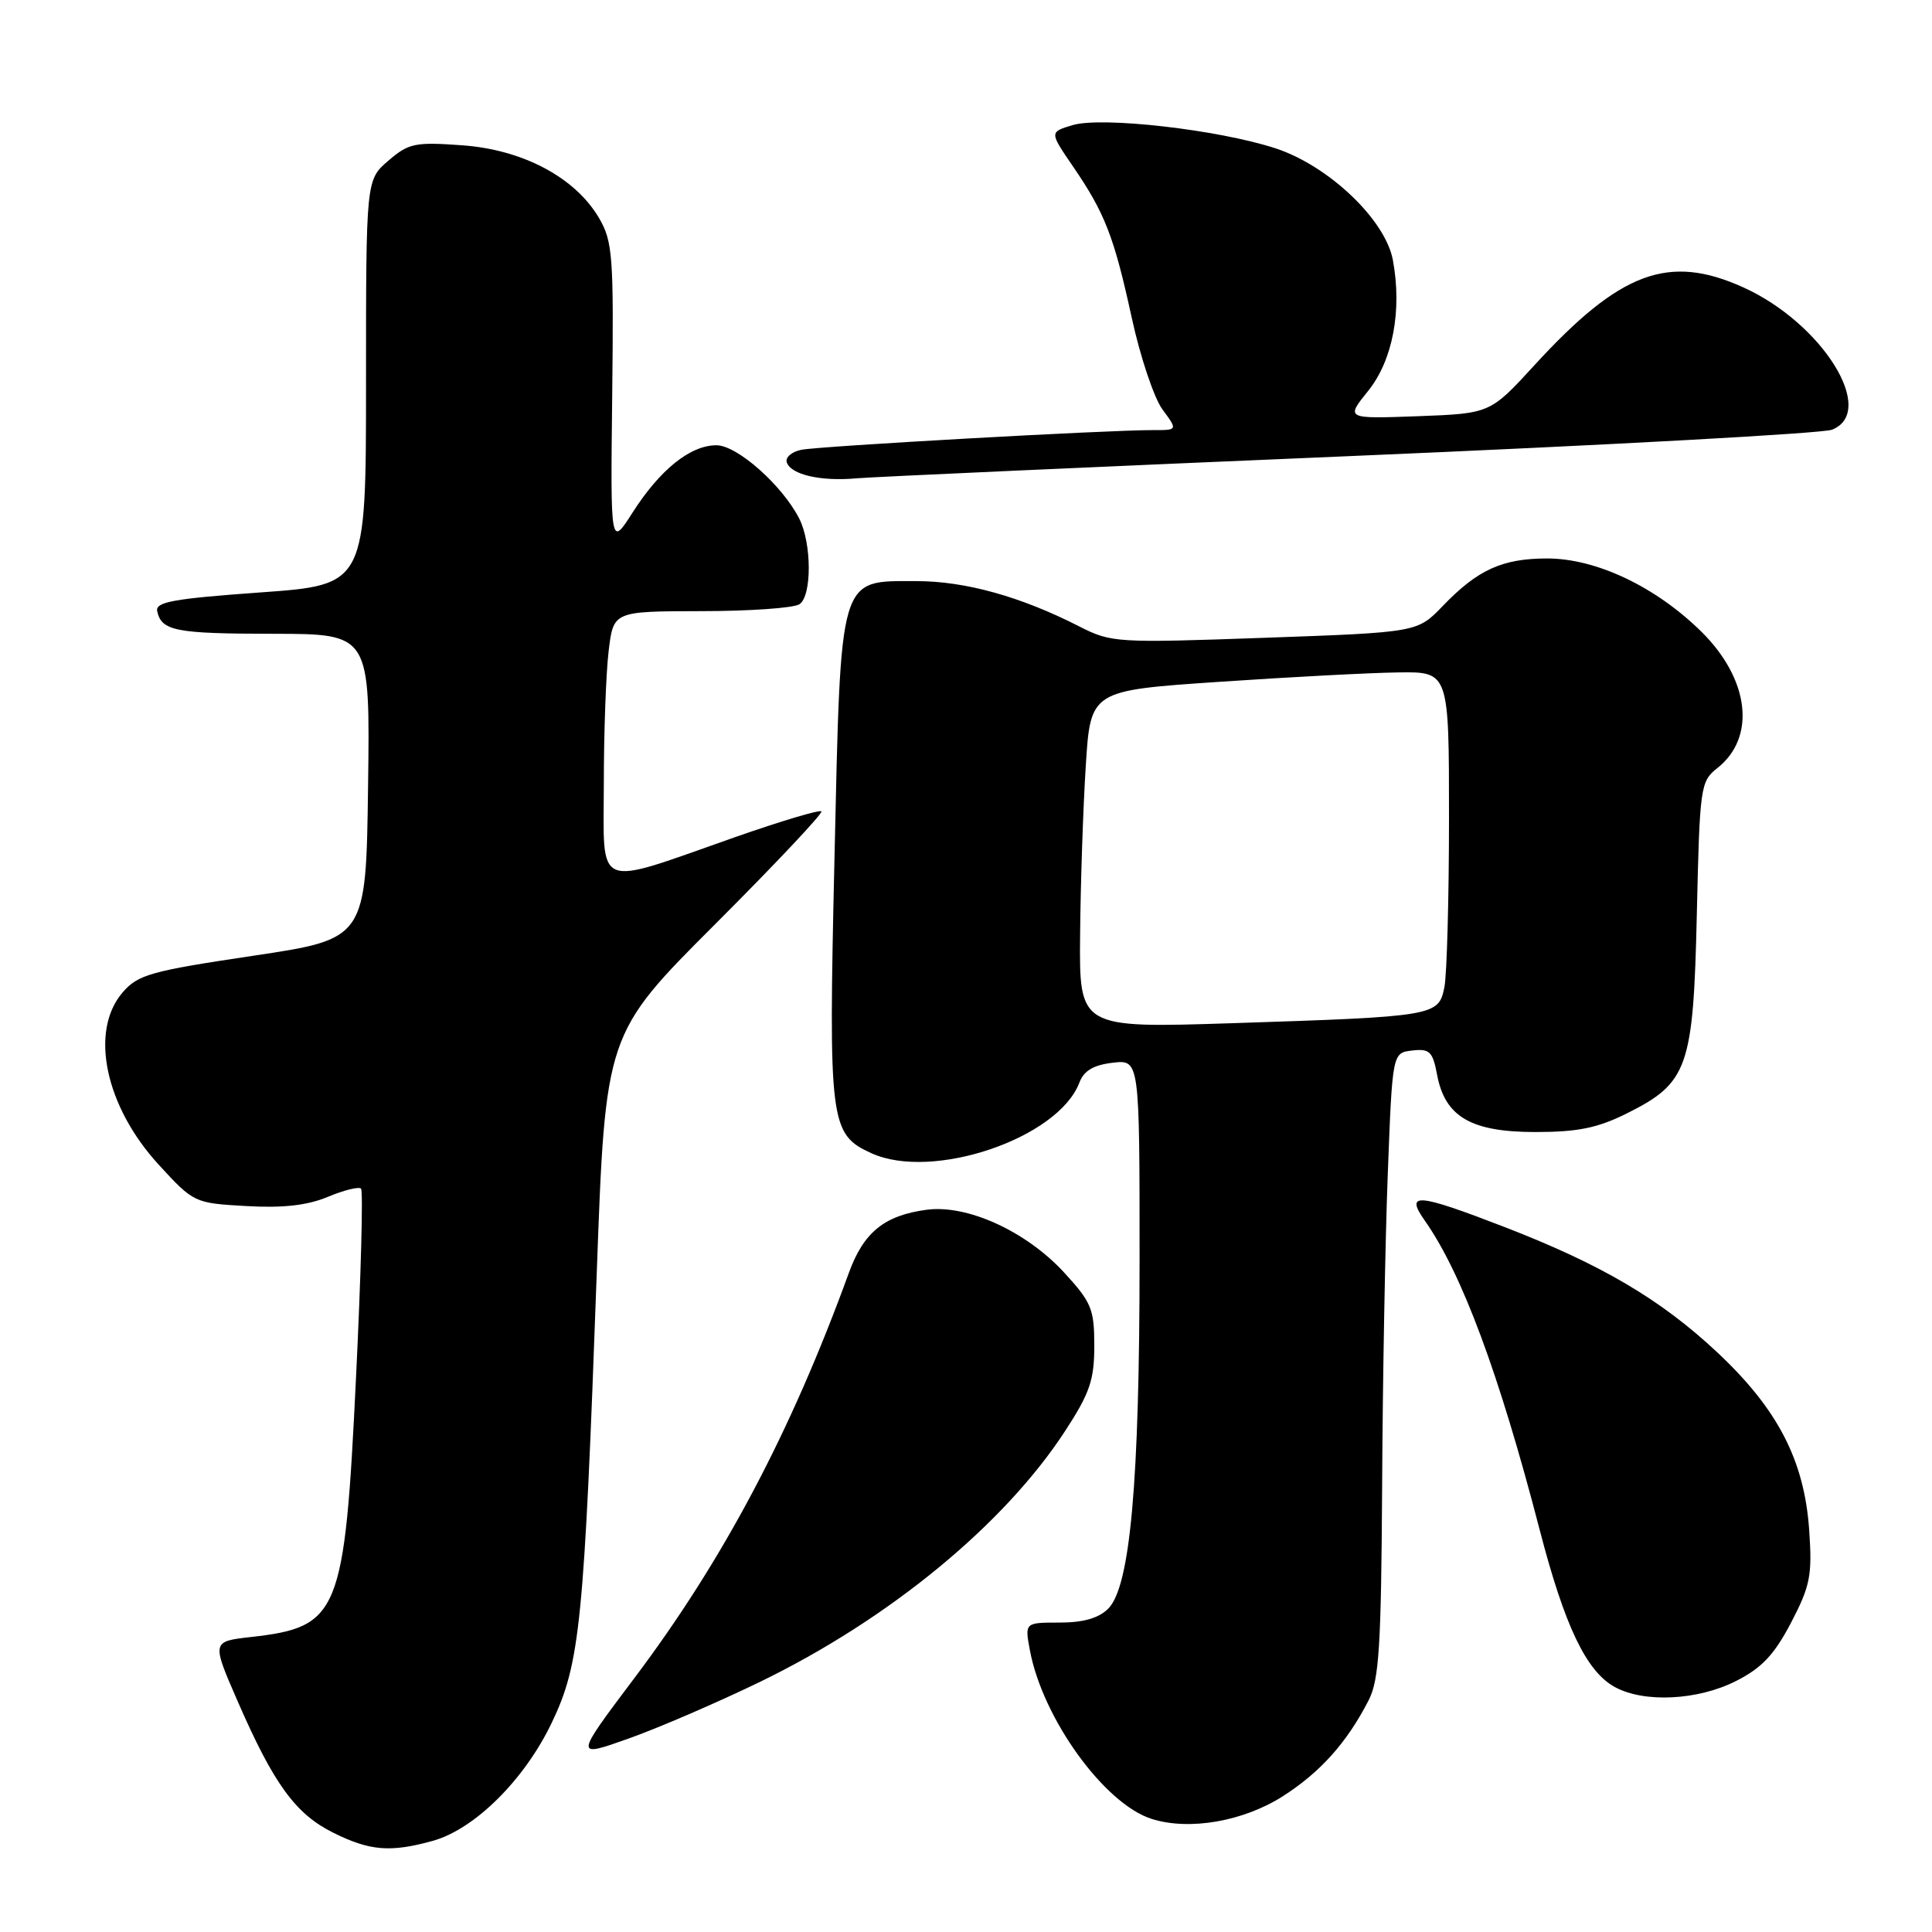 <?xml version="1.0" encoding="UTF-8" standalone="no"?>
<!DOCTYPE svg PUBLIC "-//W3C//DTD SVG 1.1//EN" "http://www.w3.org/Graphics/SVG/1.1/DTD/svg11.dtd" >
<svg xmlns="http://www.w3.org/2000/svg" xmlns:xlink="http://www.w3.org/1999/xlink" version="1.1" viewBox="0 0 256 256">
 <g >
 <path fill="currentColor"
d=" M 57.35 243.92 C 62.91 242.37 69.51 235.82 73.13 228.23 C 76.87 220.40 77.40 215.06 79.07 168.76 C 80.22 137.00 80.22 137.00 94.75 122.47 C 102.74 114.48 109.08 107.75 108.84 107.51 C 108.60 107.27 103.48 108.80 97.45 110.91 C 78.52 117.56 80.00 118.16 80.01 103.83 C 80.01 97.05 80.30 89.14 80.65 86.25 C 81.28 81.00 81.28 81.00 92.89 80.98 C 99.28 80.98 105.14 80.57 105.92 80.07 C 107.59 79.01 107.58 71.99 105.89 68.69 C 103.62 64.27 97.67 59.00 94.93 59.00 C 91.47 59.00 87.45 62.23 83.81 67.93 C 80.89 72.50 80.89 72.50 81.12 52.39 C 81.33 33.94 81.19 32.00 79.38 28.90 C 76.23 23.52 69.28 19.82 61.21 19.25 C 54.98 18.80 54.14 18.98 51.45 21.30 C 48.50 23.84 48.50 23.84 48.50 50.67 C 48.50 77.50 48.50 77.50 34.50 78.50 C 22.95 79.33 20.56 79.76 20.83 80.99 C 21.41 83.61 23.25 83.97 36.27 83.98 C 49.04 84.00 49.04 84.00 48.77 104.20 C 48.50 124.41 48.50 124.41 33.50 126.65 C 19.97 128.67 18.28 129.14 16.25 131.50 C 11.83 136.63 13.93 146.61 21.06 154.36 C 25.67 159.38 25.76 159.42 32.64 159.81 C 37.52 160.09 40.73 159.72 43.44 158.59 C 45.57 157.70 47.55 157.21 47.84 157.50 C 48.13 157.80 47.83 169.10 47.17 182.63 C 45.66 213.86 44.96 215.59 33.28 216.91 C 28.04 217.50 28.04 217.50 31.47 225.38 C 36.27 236.40 39.16 240.37 44.17 242.85 C 49.02 245.26 51.74 245.48 57.35 243.92 Z  M 170.03 237.98 C 174.98 234.80 178.47 230.90 181.35 225.30 C 182.74 222.60 183.02 218.15 183.14 196.80 C 183.21 182.88 183.55 164.30 183.89 155.50 C 184.50 139.50 184.50 139.50 187.13 139.20 C 189.43 138.93 189.84 139.33 190.42 142.40 C 191.46 147.98 194.92 150.00 203.44 150.00 C 209.06 150.00 211.68 149.47 215.57 147.53 C 223.68 143.48 224.38 141.50 224.84 121.05 C 225.22 104.25 225.32 103.54 227.54 101.79 C 232.73 97.71 231.83 90.00 225.43 83.69 C 219.39 77.74 211.51 74.00 205.01 74.00 C 199.06 74.00 195.79 75.49 191.16 80.31 C 187.81 83.79 187.81 83.79 167.59 84.51 C 147.90 85.21 147.26 85.17 142.98 82.99 C 135.24 79.04 127.89 77.00 121.42 77.00 C 111.09 77.00 111.43 75.85 110.57 113.84 C 109.77 148.83 109.95 150.29 115.47 152.81 C 123.56 156.49 140.21 150.84 143.02 143.46 C 143.62 141.87 144.89 141.12 147.43 140.82 C 151.00 140.40 151.00 140.40 151.00 166.88 C 151.00 196.39 149.76 210.24 146.85 213.15 C 145.58 214.42 143.54 215.00 140.39 215.00 C 135.78 215.00 135.78 215.00 136.47 218.69 C 138.16 227.71 146.33 239.02 152.59 241.01 C 157.58 242.60 164.78 241.35 170.03 237.98 Z  M 100.80 222.81 C 117.87 214.50 133.08 201.99 141.15 189.59 C 144.40 184.60 145.00 182.86 145.00 178.32 C 145.00 173.45 144.63 172.56 140.98 168.59 C 135.94 163.13 128.15 159.58 122.78 160.30 C 117.17 161.05 114.42 163.29 112.46 168.71 C 104.78 189.82 95.84 206.71 84.04 222.38 C 76.11 232.92 76.11 232.92 83.31 230.36 C 87.26 228.96 95.13 225.56 100.80 222.81 Z  M 230.02 222.75 C 233.46 221.01 235.10 219.26 237.33 215.00 C 239.87 210.13 240.14 208.73 239.73 202.79 C 239.10 193.52 235.56 186.69 227.51 179.16 C 220.02 172.15 212.14 167.52 199.29 162.56 C 187.73 158.10 186.14 157.97 188.80 161.75 C 193.69 168.69 198.64 182.00 204.01 202.69 C 207.33 215.49 210.20 221.49 213.99 223.55 C 217.87 225.66 224.96 225.31 230.02 222.75 Z  M 179.00 60.43 C 212.82 59.00 241.51 57.43 242.75 56.94 C 248.78 54.54 241.48 42.82 231.00 38.08 C 221.10 33.60 214.69 35.99 203.35 48.36 C 197.46 54.79 197.46 54.79 187.88 55.15 C 178.30 55.50 178.30 55.50 181.30 51.78 C 184.56 47.72 185.80 41.10 184.56 34.44 C 183.55 29.09 176.04 21.95 169.00 19.65 C 161.44 17.18 145.99 15.42 142.12 16.58 C 139.06 17.50 139.06 17.50 142.14 22.00 C 146.40 28.21 147.62 31.34 149.97 42.14 C 151.09 47.29 152.92 52.74 154.03 54.25 C 156.06 57.00 156.06 57.00 152.78 56.99 C 146.72 56.98 108.53 59.12 106.18 59.60 C 104.90 59.86 104.04 60.61 104.25 61.26 C 104.80 62.90 108.75 63.81 113.50 63.38 C 115.70 63.19 145.18 61.86 179.00 60.43 Z  M 143.12 123.87 C 143.18 117.06 143.52 107.00 143.87 101.50 C 144.50 91.50 144.50 91.50 161.50 90.35 C 170.85 89.71 181.54 89.15 185.25 89.10 C 192.00 89.00 192.00 89.00 192.00 108.38 C 192.00 119.03 191.72 129.13 191.39 130.81 C 190.62 134.63 190.19 134.70 163.25 135.58 C 143.00 136.23 143.00 136.23 143.12 123.87 Z "/>
</g>
</svg>